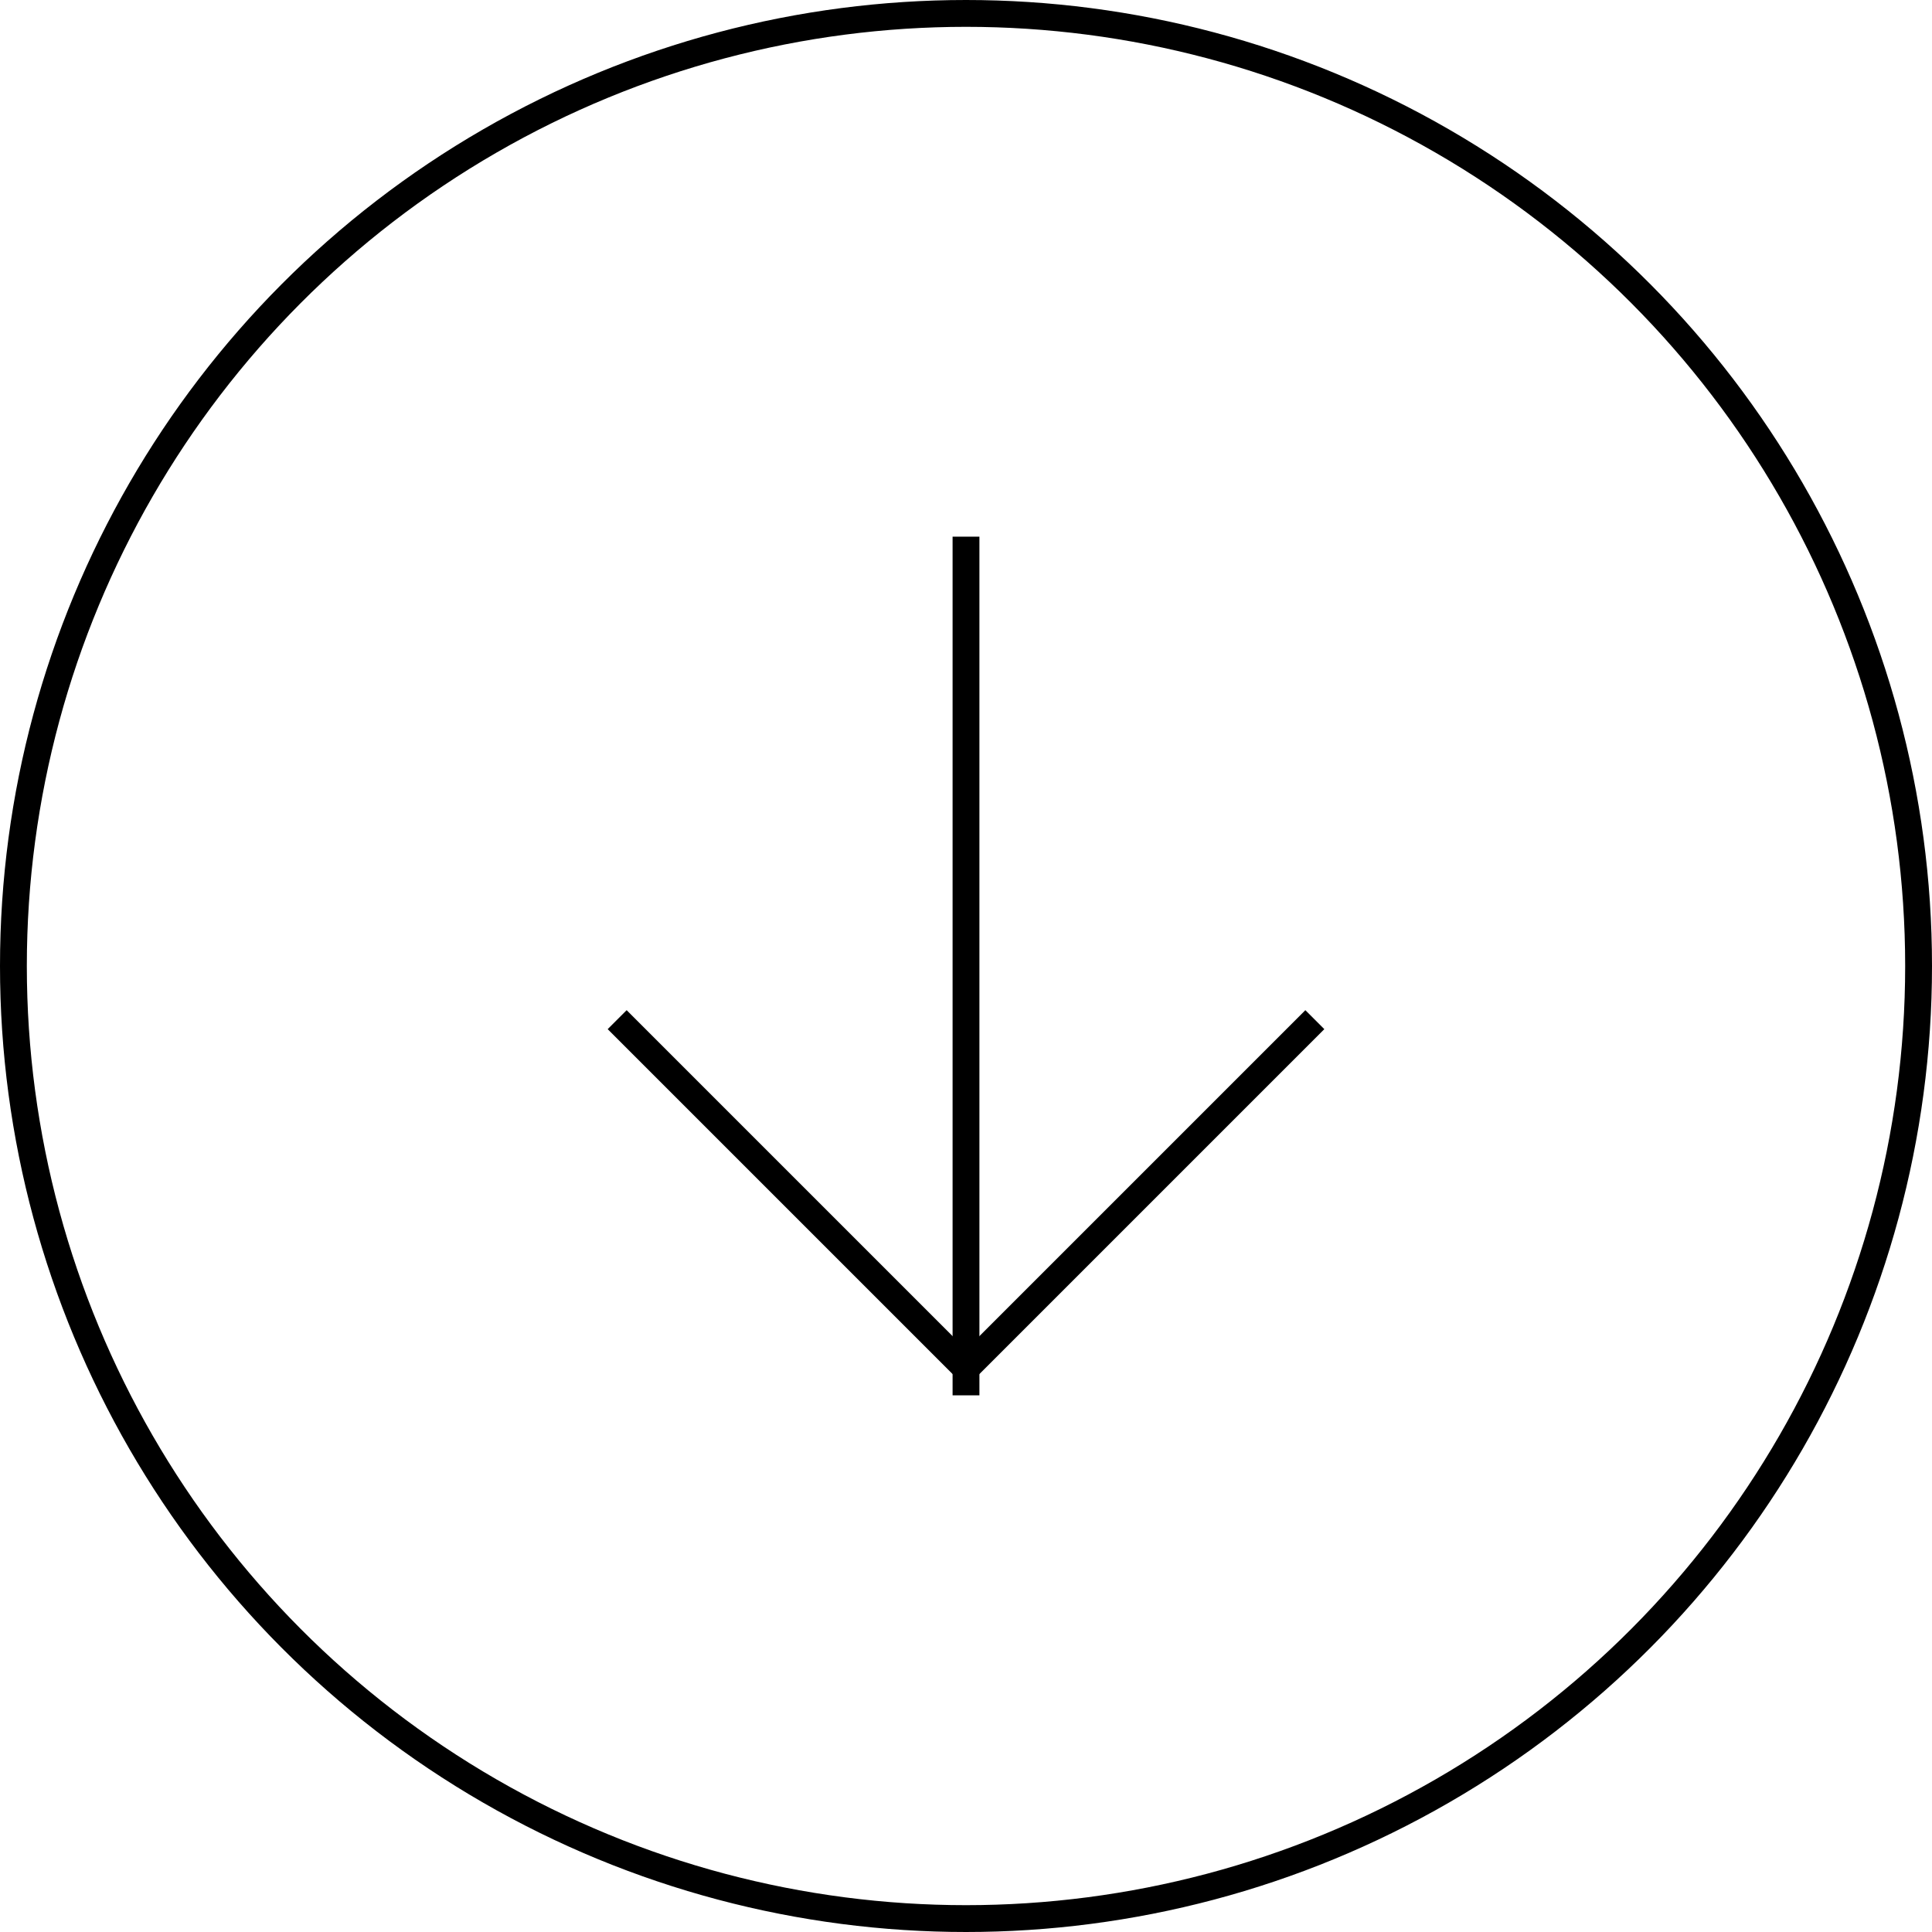 <svg width="72" height="72" viewBox="0 0 72 72" fill="none" xmlns="http://www.w3.org/2000/svg">
<circle cx="36" cy="36" r="35.5" stroke="black"/>
<path d="M36 20V52" stroke="black"/>
<path d="M36 51L23 38" stroke="black"/>
<path d="M49 38L36 51" stroke="black"/>
</svg>
